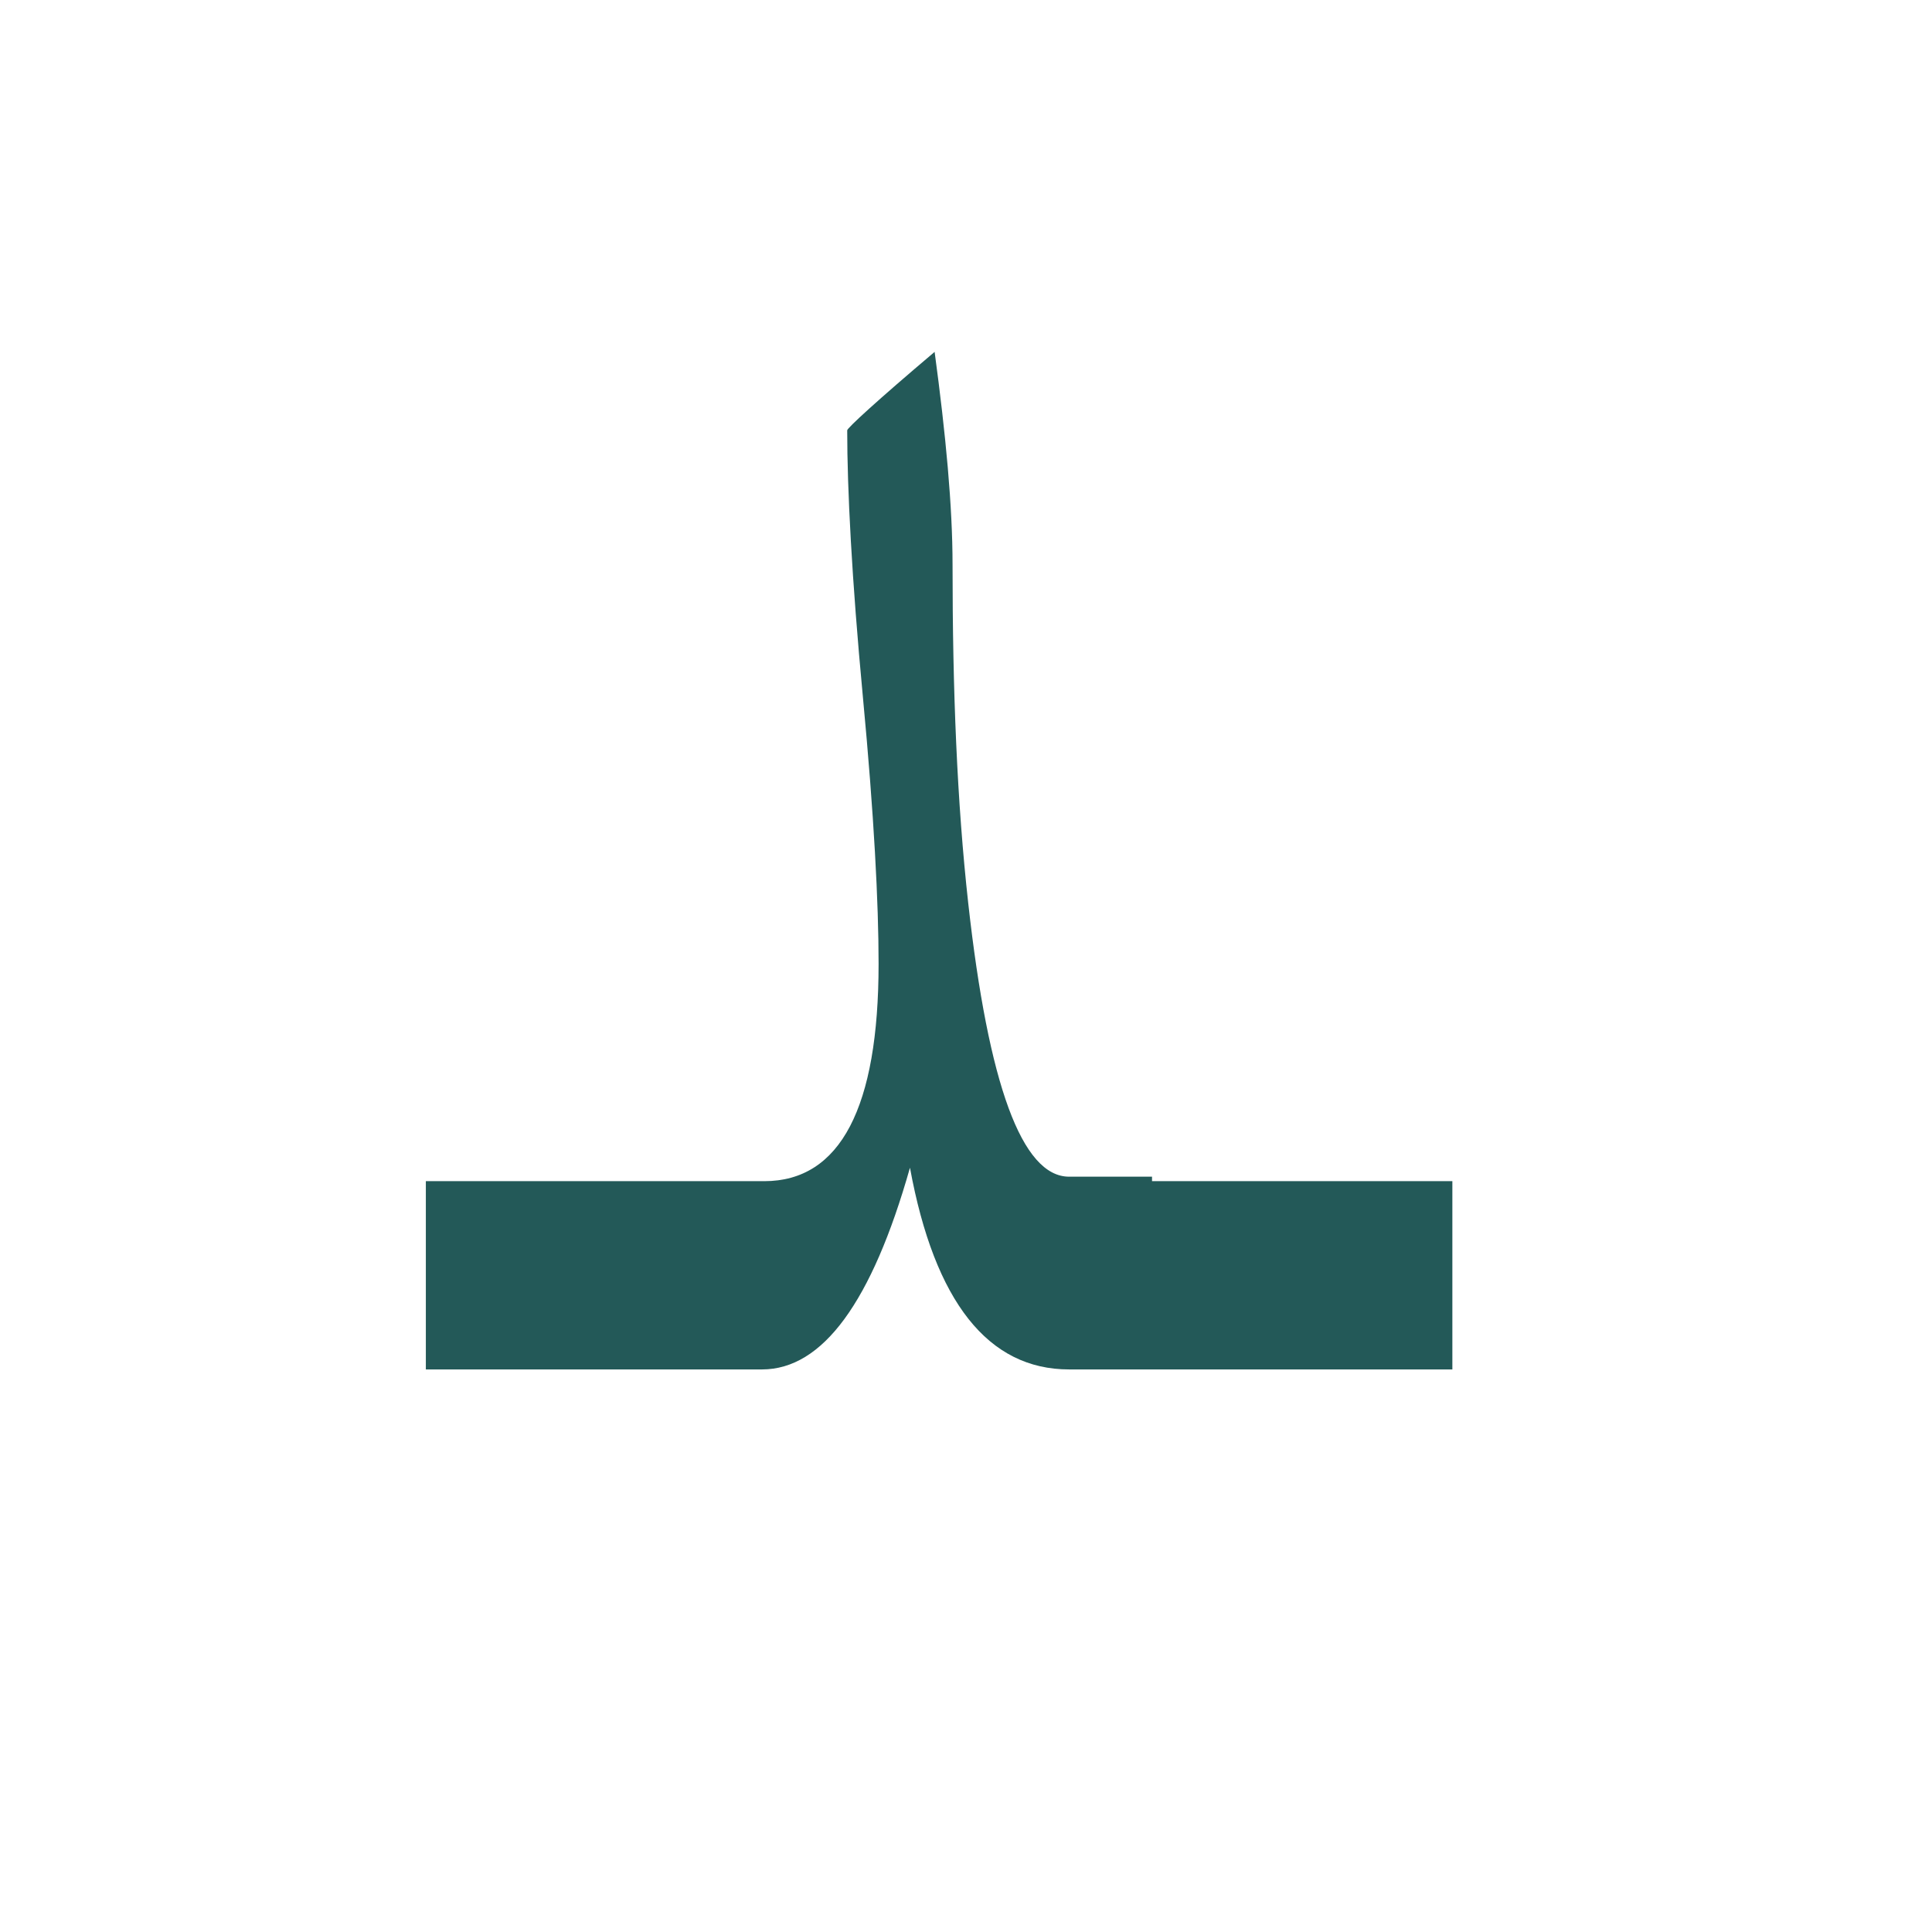 <?xml version="1.0" encoding="utf-8"?>
<!-- Generator: Adobe Illustrator 22.0.1, SVG Export Plug-In . SVG Version: 6.00 Build 0)  -->
<svg version="1.1" id="Layer_1" xmlns="http://www.w3.org/2000/svg" xmlns:xlink="http://www.w3.org/1999/xlink" x="0px" y="0px"
	 viewBox="0 0 86.2 86.2" style="enable-background:new 0 0 86.2 86.2;" xml:space="preserve">
<style type="text/css">
	.st0{fill:#235958;}
</style>
<path class="st0" d="M51.4,52.5h-1h-2.7c-2.1,0-3.6-4.1-4.5-12.2c-0.5-4.5-0.7-9.5-0.7-15.1c0-2.6-0.3-5.8-0.8-9.5
	c-2.6,2.2-3.9,3.4-3.9,3.5c0,2.6,0.2,6.6,0.7,11.9s0.7,9.2,0.7,11.9c0,6.4-1.7,9.7-5.1,9.7h-0.6h-2.1H19v8.4h12.4h2.1H34
	c2.7,0,4.9-3,6.6-9c1.1,6,3.5,9,7.1,9h2.7h1h13.4v-8.4H51.4V52.5z"/>
</svg>
